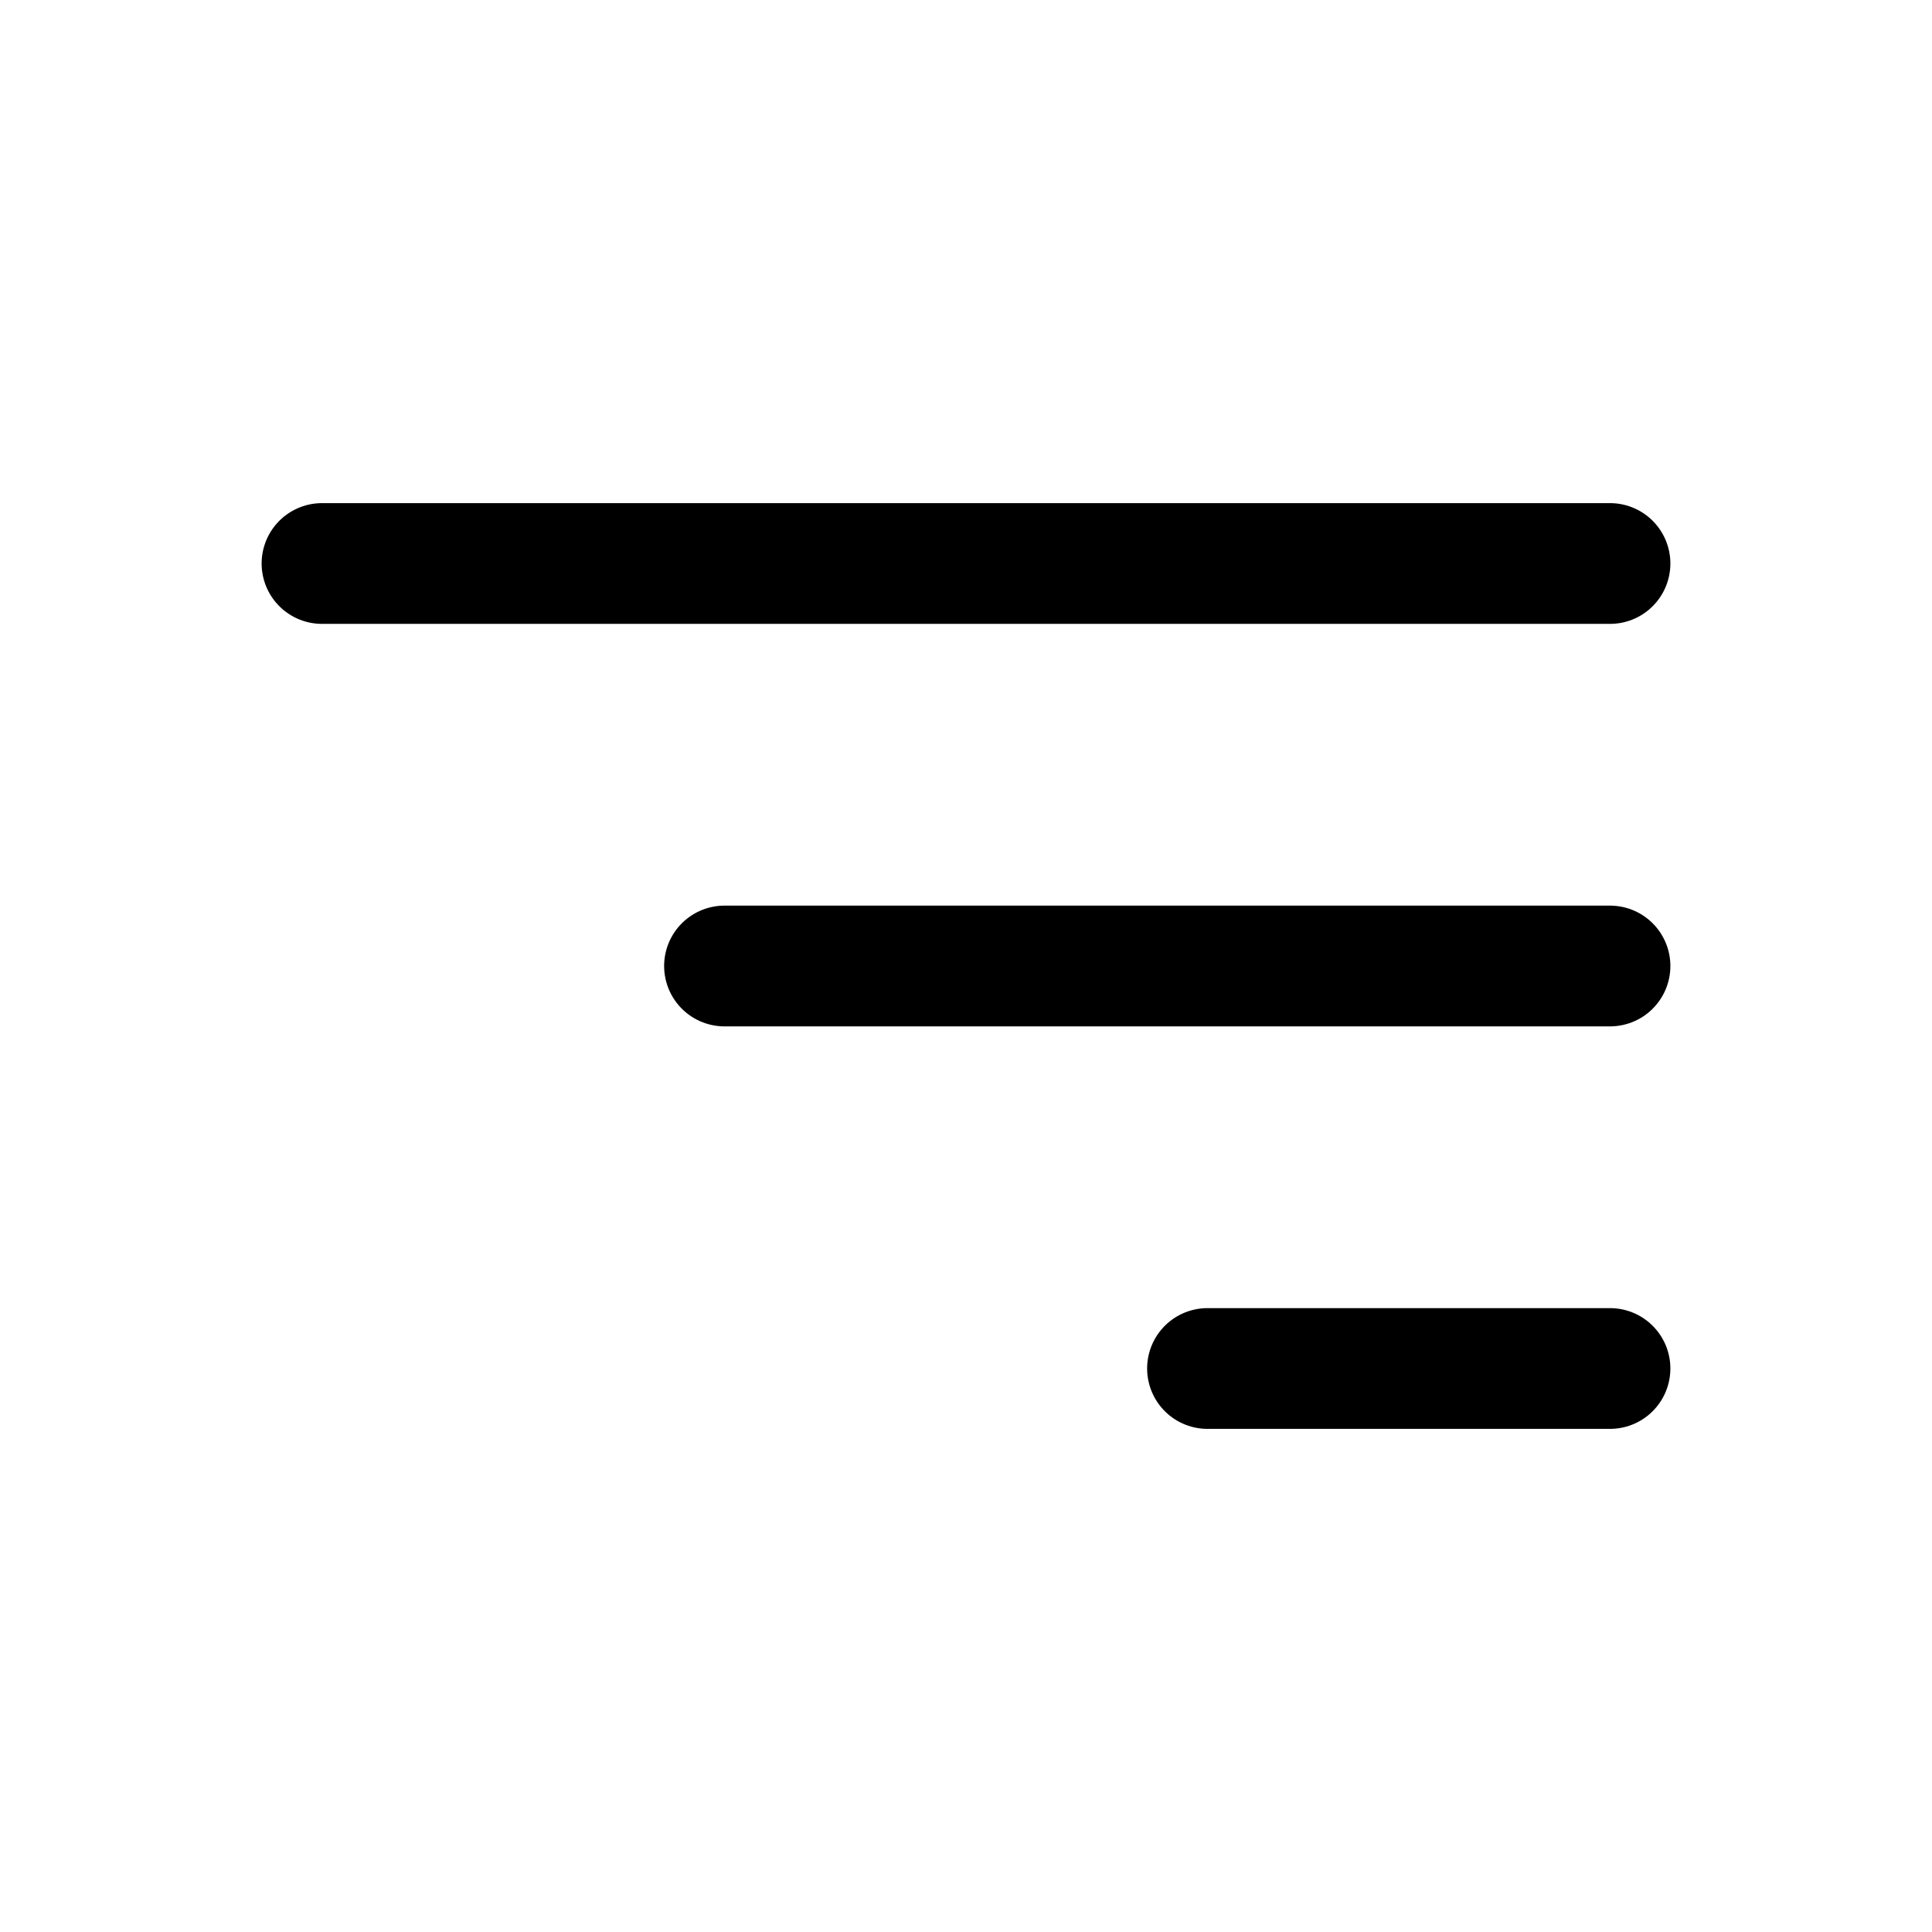 <svg width="24" height="24" viewBox="0 0 24 24" fill="none" xmlns="http://www.w3.org/2000/svg">
<path d="M20 7L4 7" stroke="black" stroke-width="1.5" stroke-linecap="round"/>
<path d="M20 12L9 12" stroke="black" stroke-width="1.5" stroke-linecap="round"/>
<path d="M20 17H15" stroke="black" stroke-width="1.5" stroke-linecap="round"/>
</svg>
